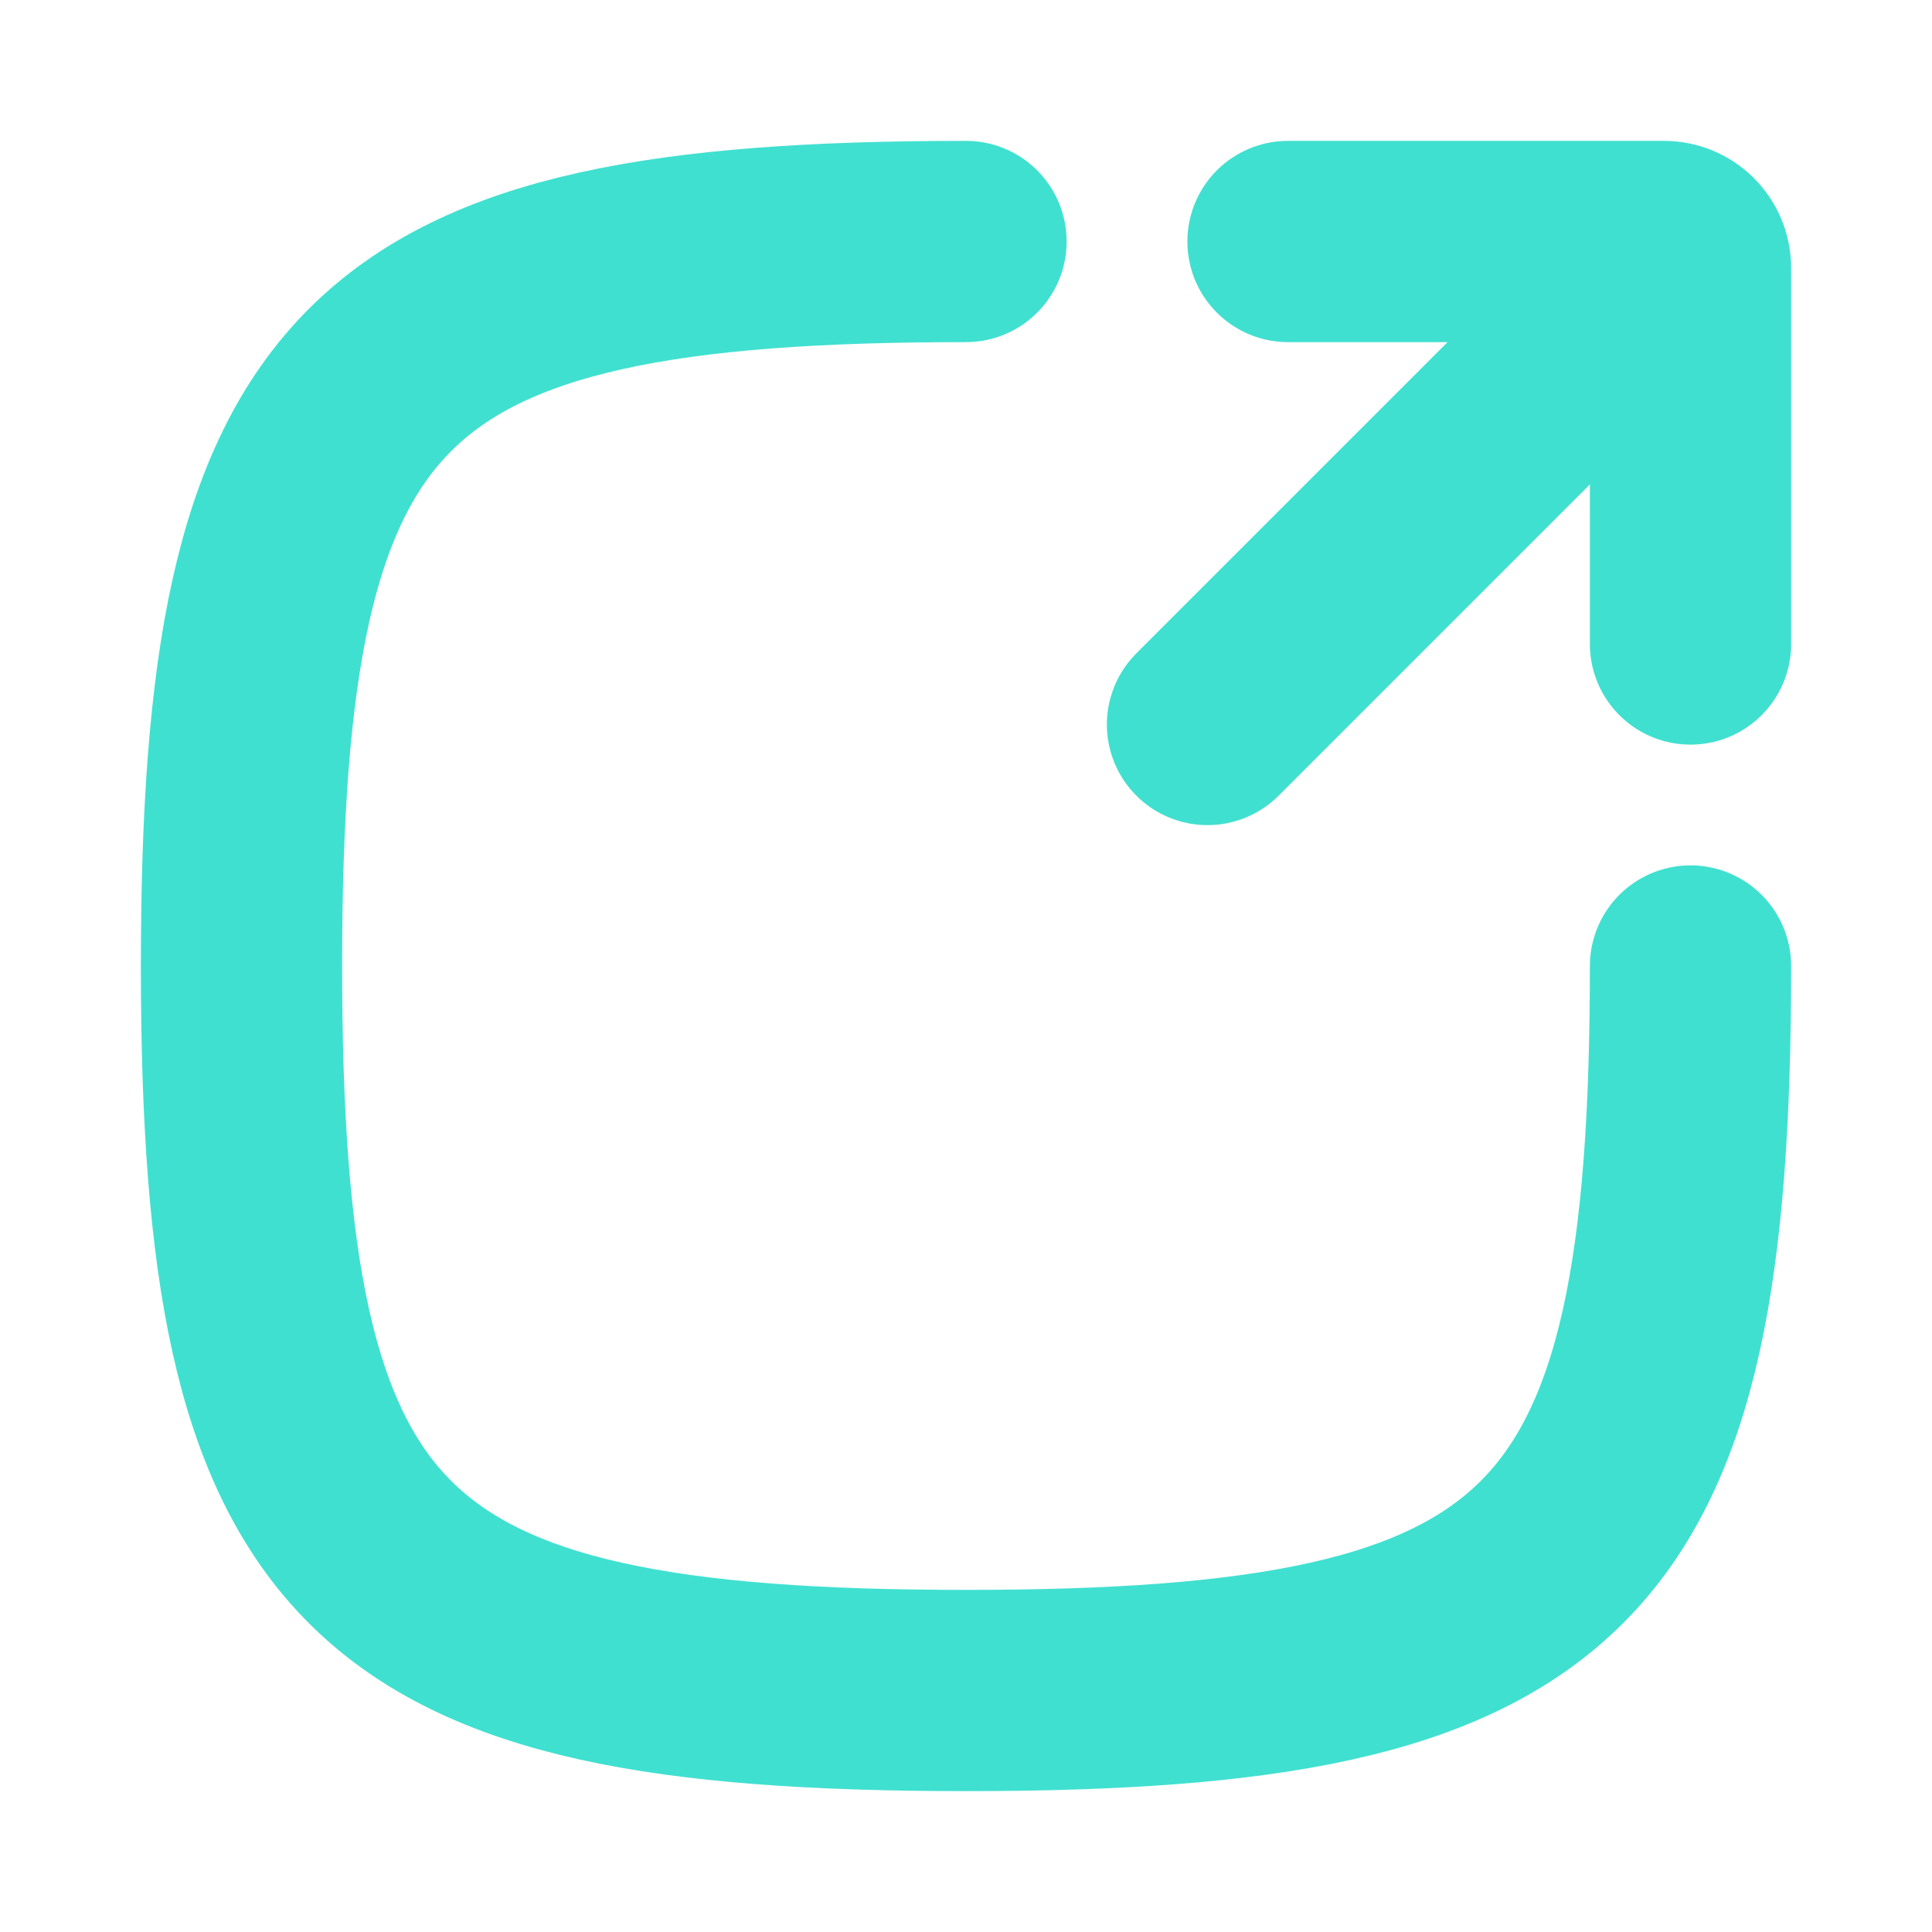 <?xml version="1.0" encoding="utf-8"?><!-- Uploaded to: SVG Repo, www.svgrepo.com, Generator: SVG Repo Mixer Tools -->
<svg width="25px" height="25px" viewBox="0 0 24 24" fill="none" xmlns="http://www.w3.org/2000/svg">
<path d="M12 3C4.588 3 3 4.588 3 12C3 19.412 4.588 21 12 21C19.412 21 21 19.412 21 12" stroke="turquoise" stroke-width="2.5" stroke-linecap="round"/>
<path d="M20.5 3.5L15 9" stroke="turquoise" stroke-width="2.5" stroke-linecap="round" stroke-linejoin="round"/>
<path d="M16 3H20.672C20.853 3 21 3.147 21 3.328V8" stroke="turquoise" stroke-width="2.5" stroke-linecap="round" stroke-linejoin="round"/>
</svg>